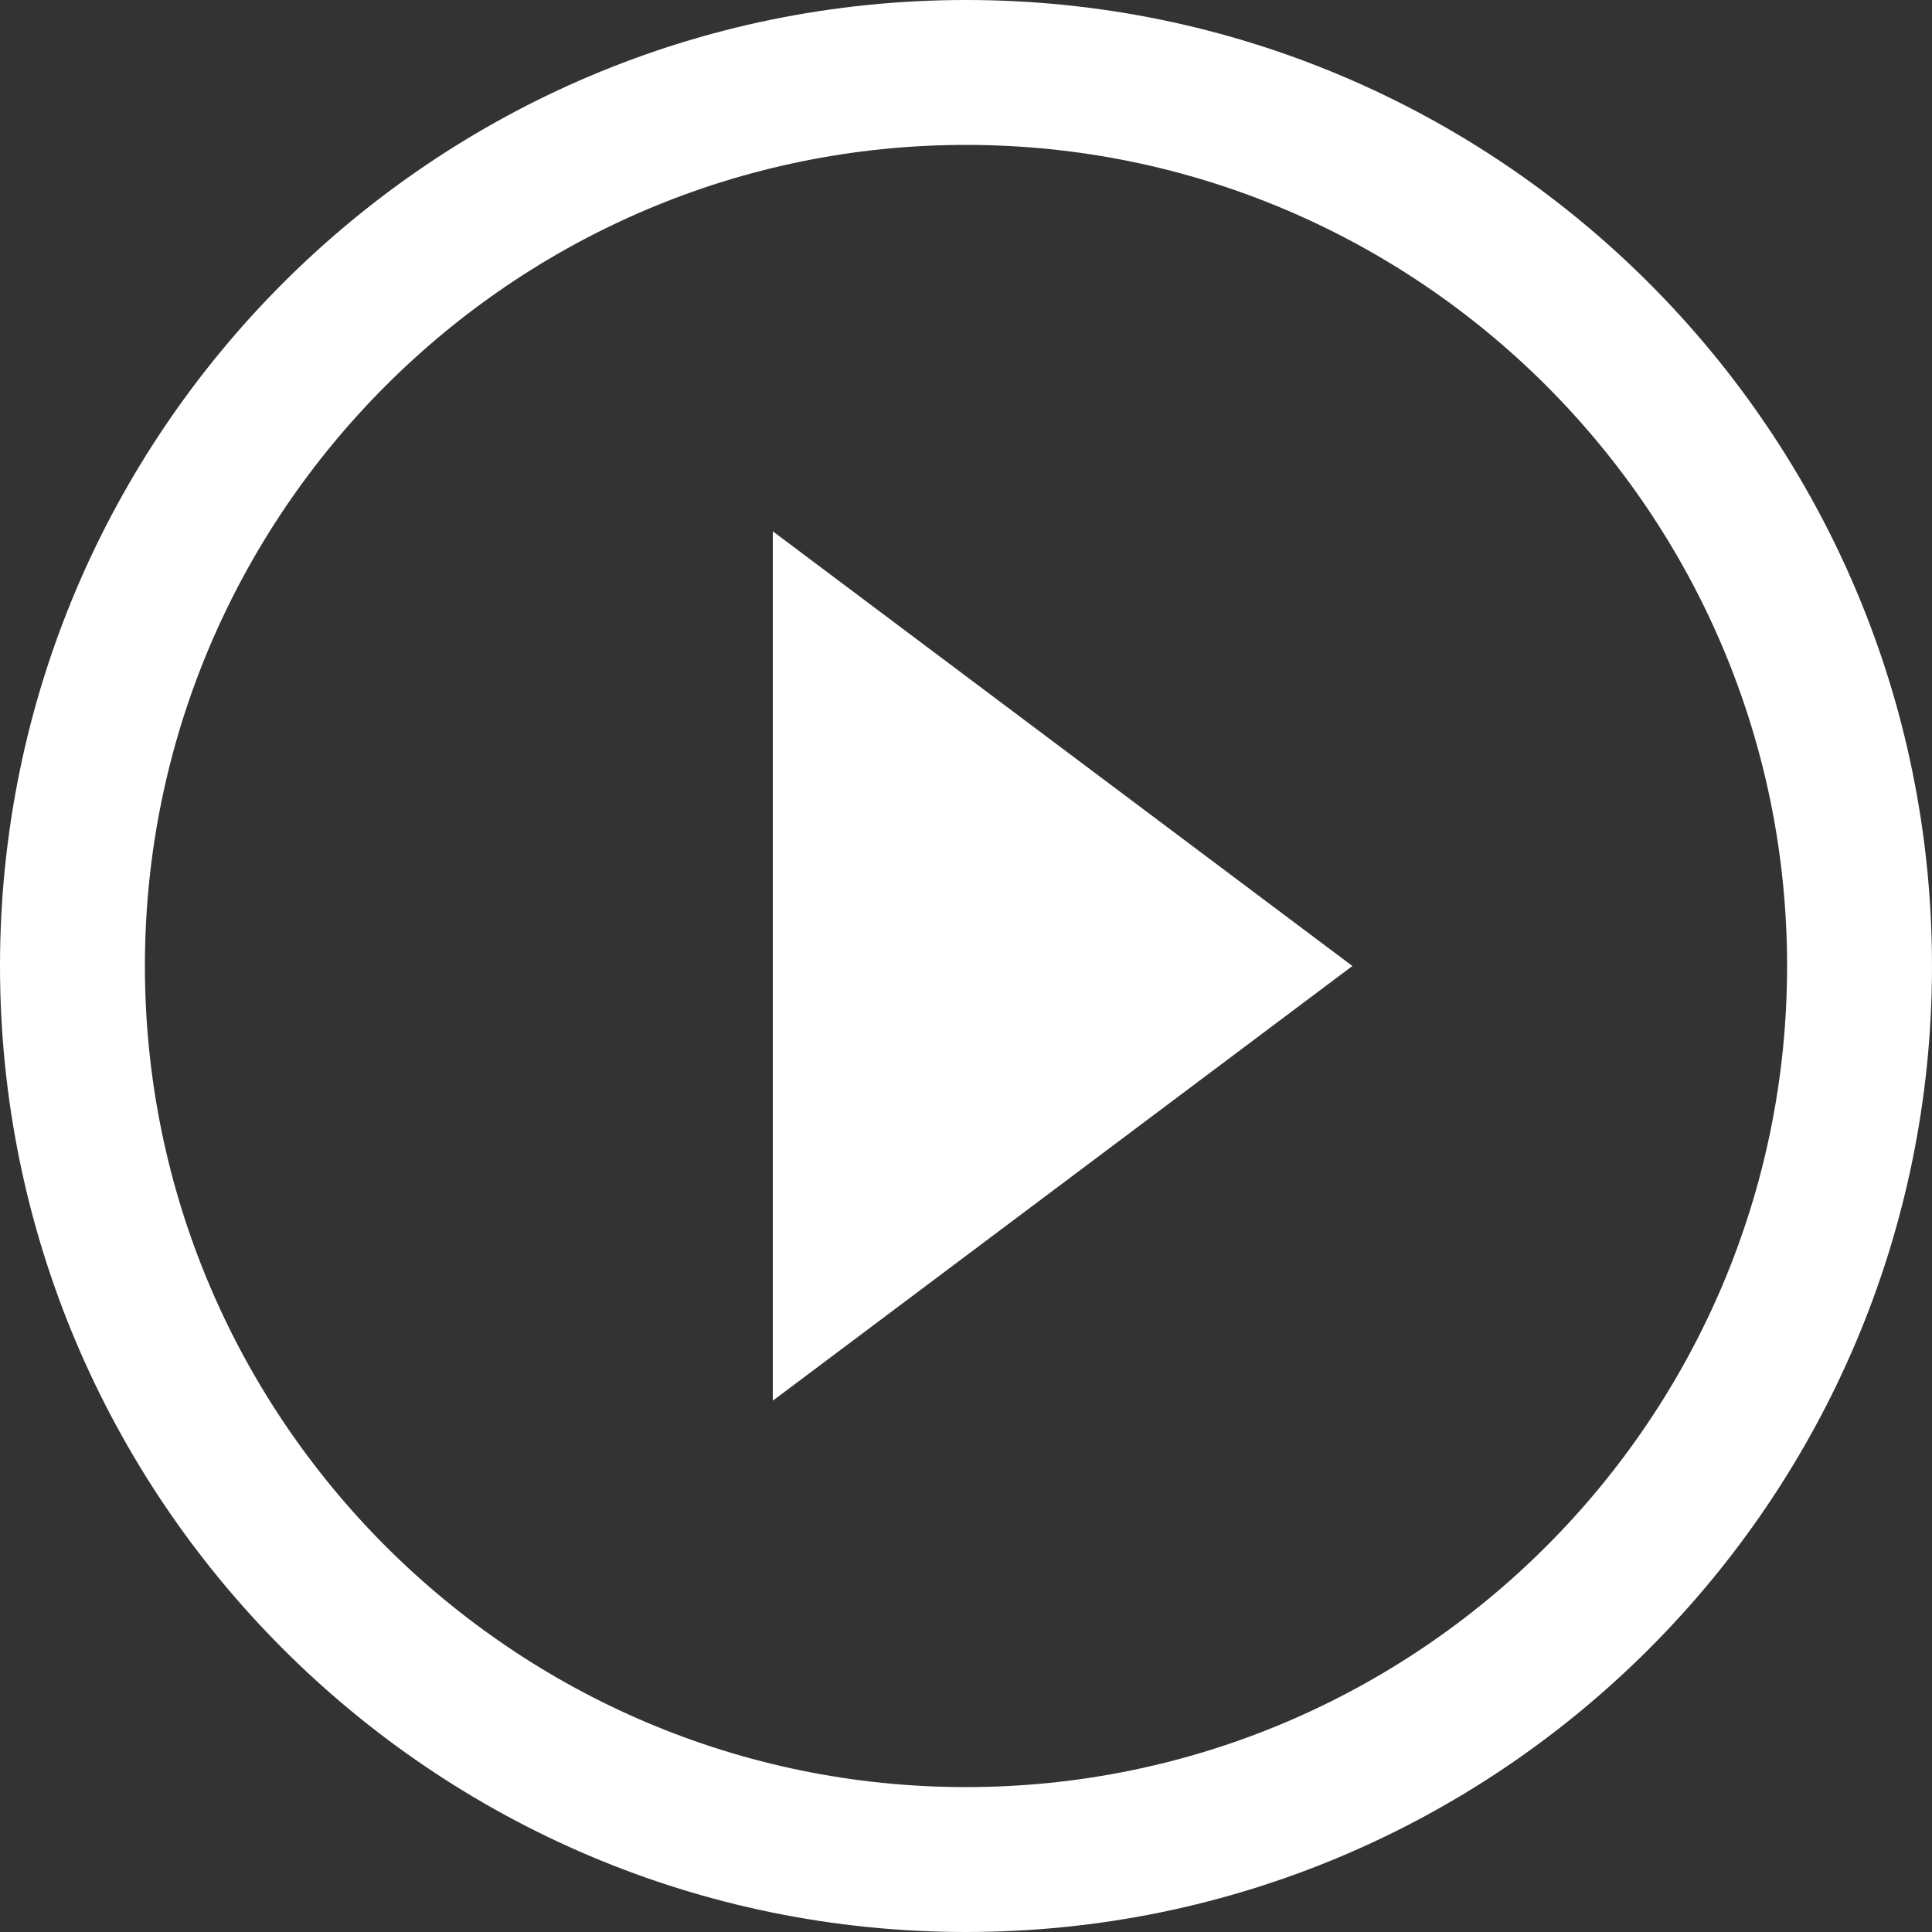 <?xml version="1.0" encoding="UTF-8"?>
<svg width="20px" height="20px" viewBox="0 0 20 20" version="1.1" xmlns="http://www.w3.org/2000/svg" xmlns:xlink="http://www.w3.org/1999/xlink">
    <rect x="0" y="0" width="20" height="20" fill="#333333" stroke="none"/>
    <title>Play White</title>
    <g id="Homepage" stroke="none" stroke-width="1" fill="none" fill-rule="evenodd">
        <g id="Desktop-(XL)" transform="translate(-109, -780)">
            <g id="Hero" transform="translate(95, 328)">
                <g id="Watch-Button" transform="translate(0, 444)">
                    <g id="Content" transform="translate(12, 6)">
                        <g id="Icon/Play">
                            <rect id="Container" x="0" y="0" width="24" height="24"></rect>
                            <polygon id="Path" points="0 0 24 0 24 24 0 24"></polygon>
                            <path d="M10,16.5 L16,12 L10,7.5 L10,16.5 Z M12,2 C6.48,2 2,6.48 2,12 C2,17.52 6.48,22 12,22 C17.52,22 22,17.52 22,12 C22,6.48 17.52,2 12,2 Z M12,20.5 C7.314,20.5 3.5,16.686 3.5,12 C3.5,7.314 7.314,3.5 12,3.5 C16.686,3.5 20.5,7.314 20.5,12 C20.5,16.686 16.686,20.5 12,20.5 Z" id="Shape" fill="#ffffff" fill-rule="evenodd"></path>
                        </g>
                    </g>
                </g>
            </g>
        </g>
    </g>
</svg>
